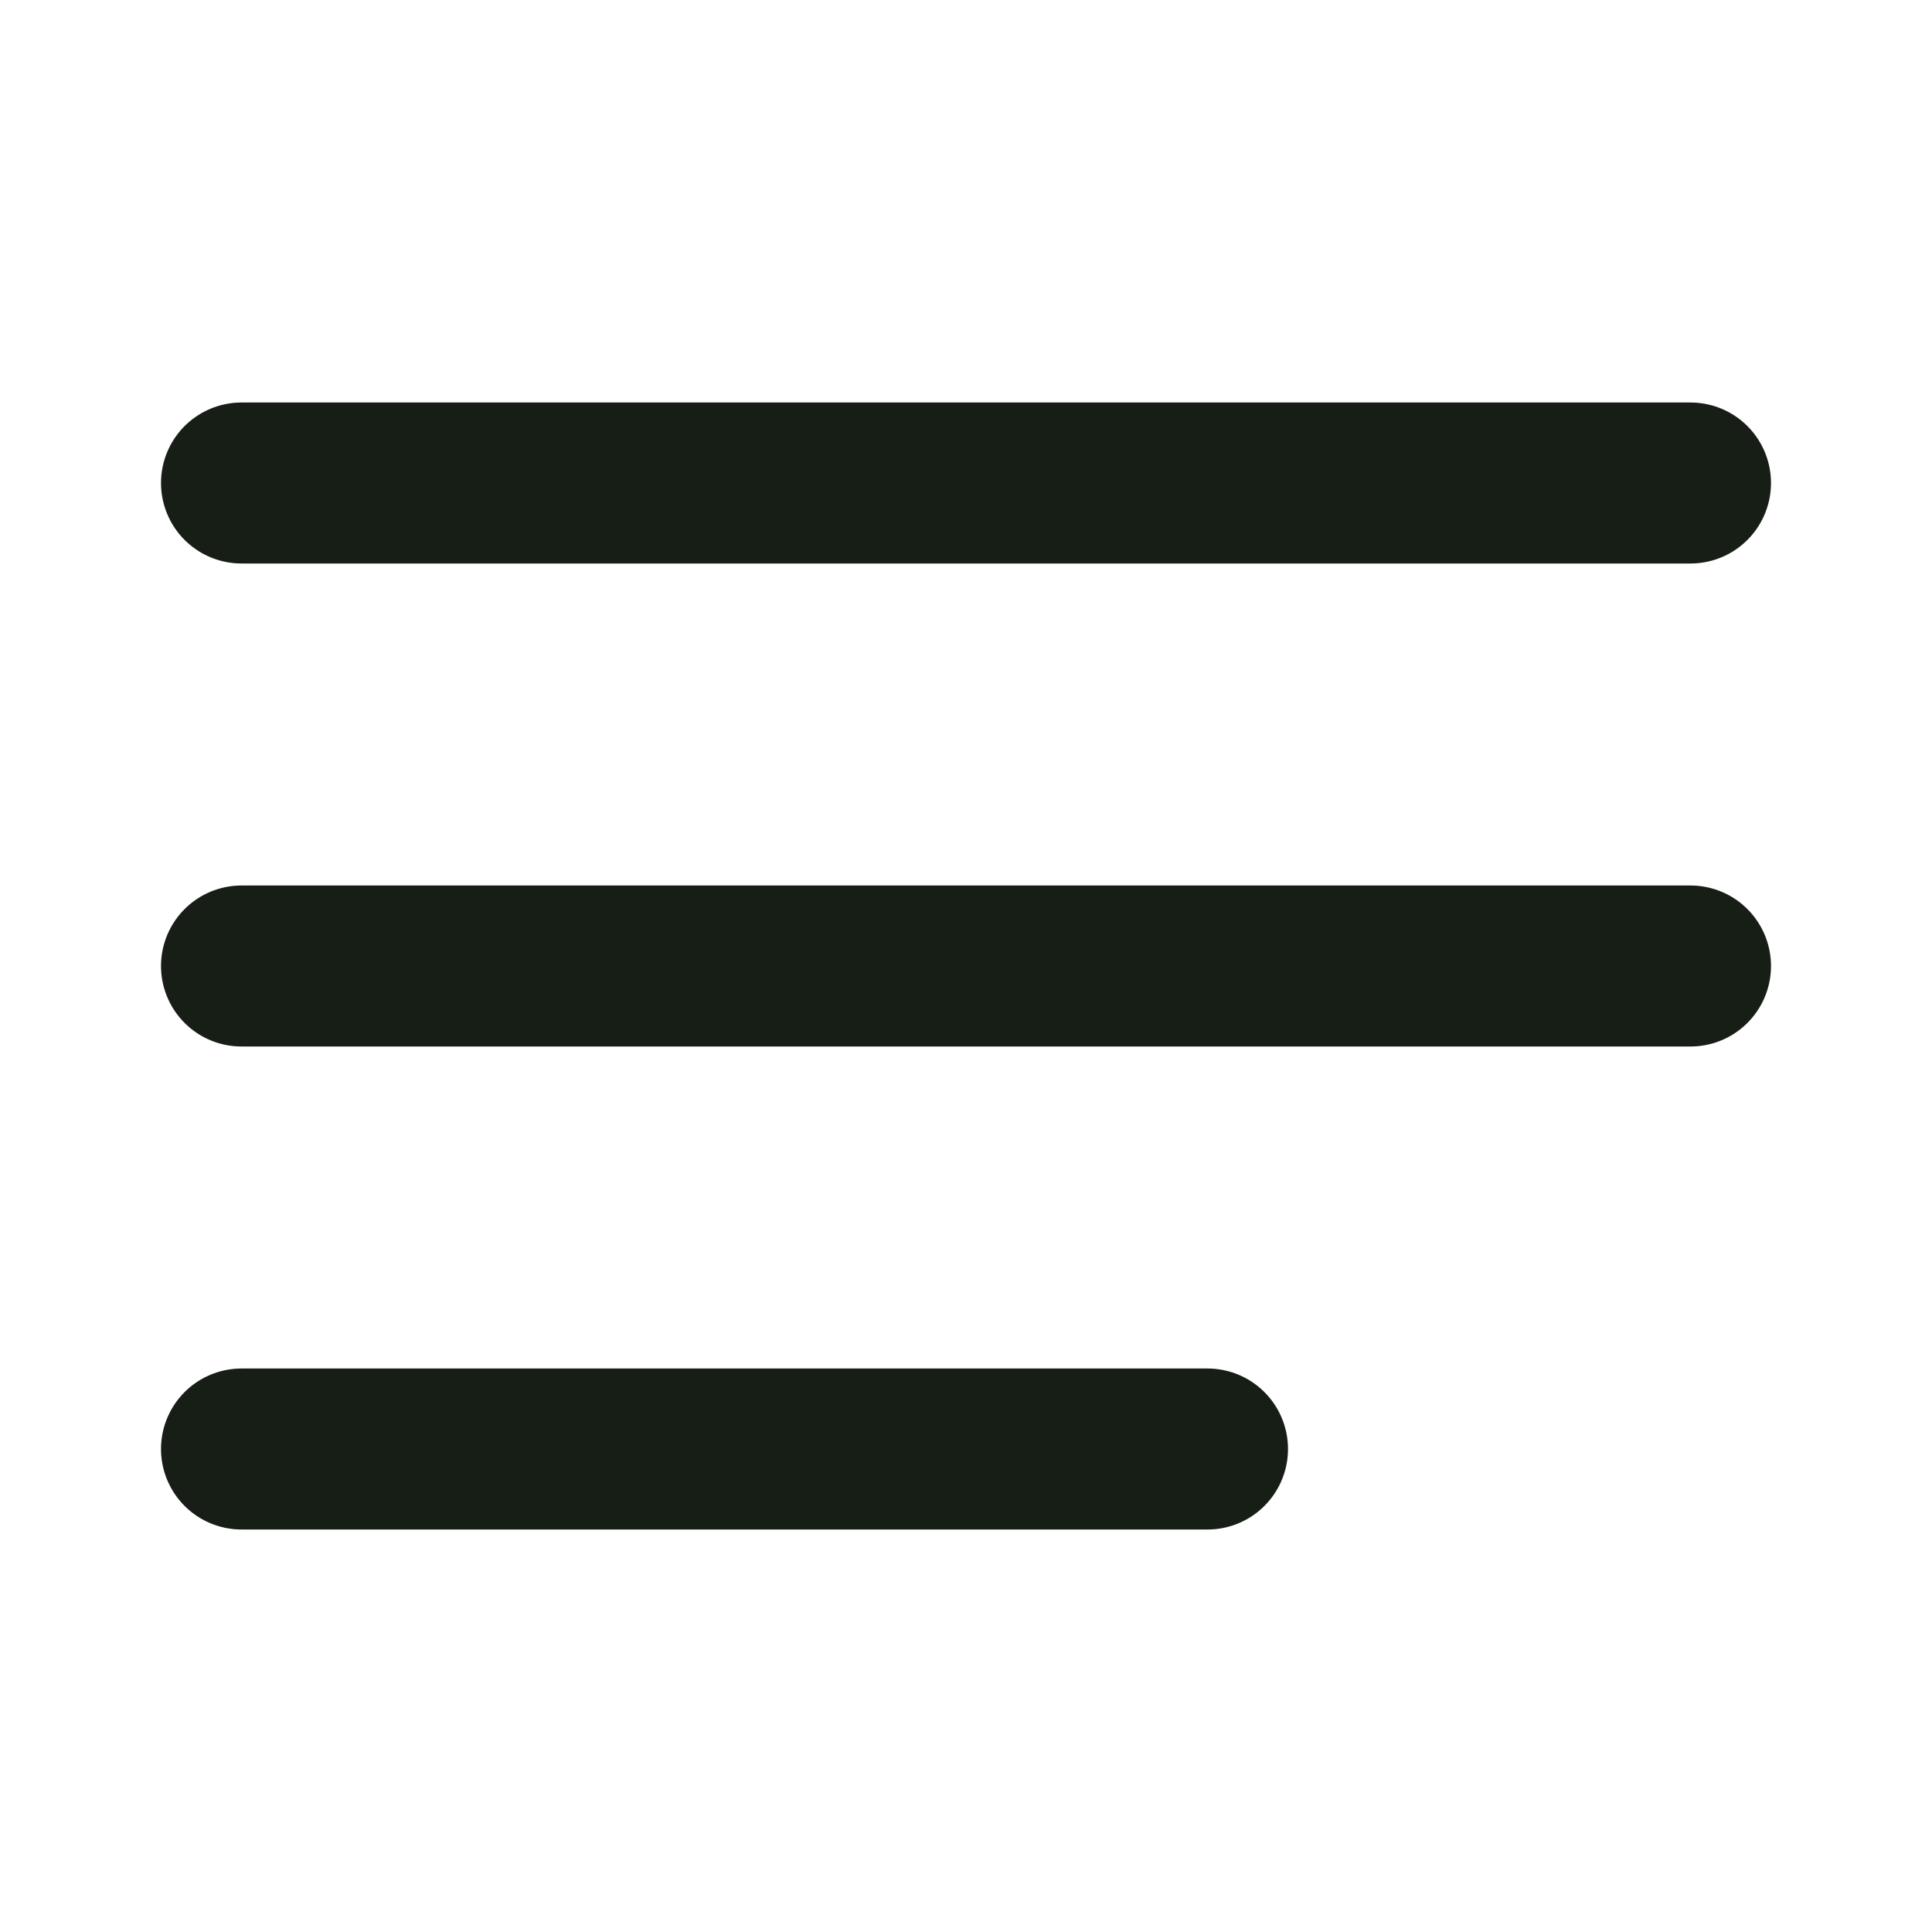 <svg width="24" height="24" viewBox="0 0 24 24" fill="none" xmlns="http://www.w3.org/2000/svg">
<path d="M3 12H21M3 6H21M3 18H15" stroke="#171E15" stroke-width="2" stroke-linecap="round" stroke-linejoin="round"/>
</svg>
